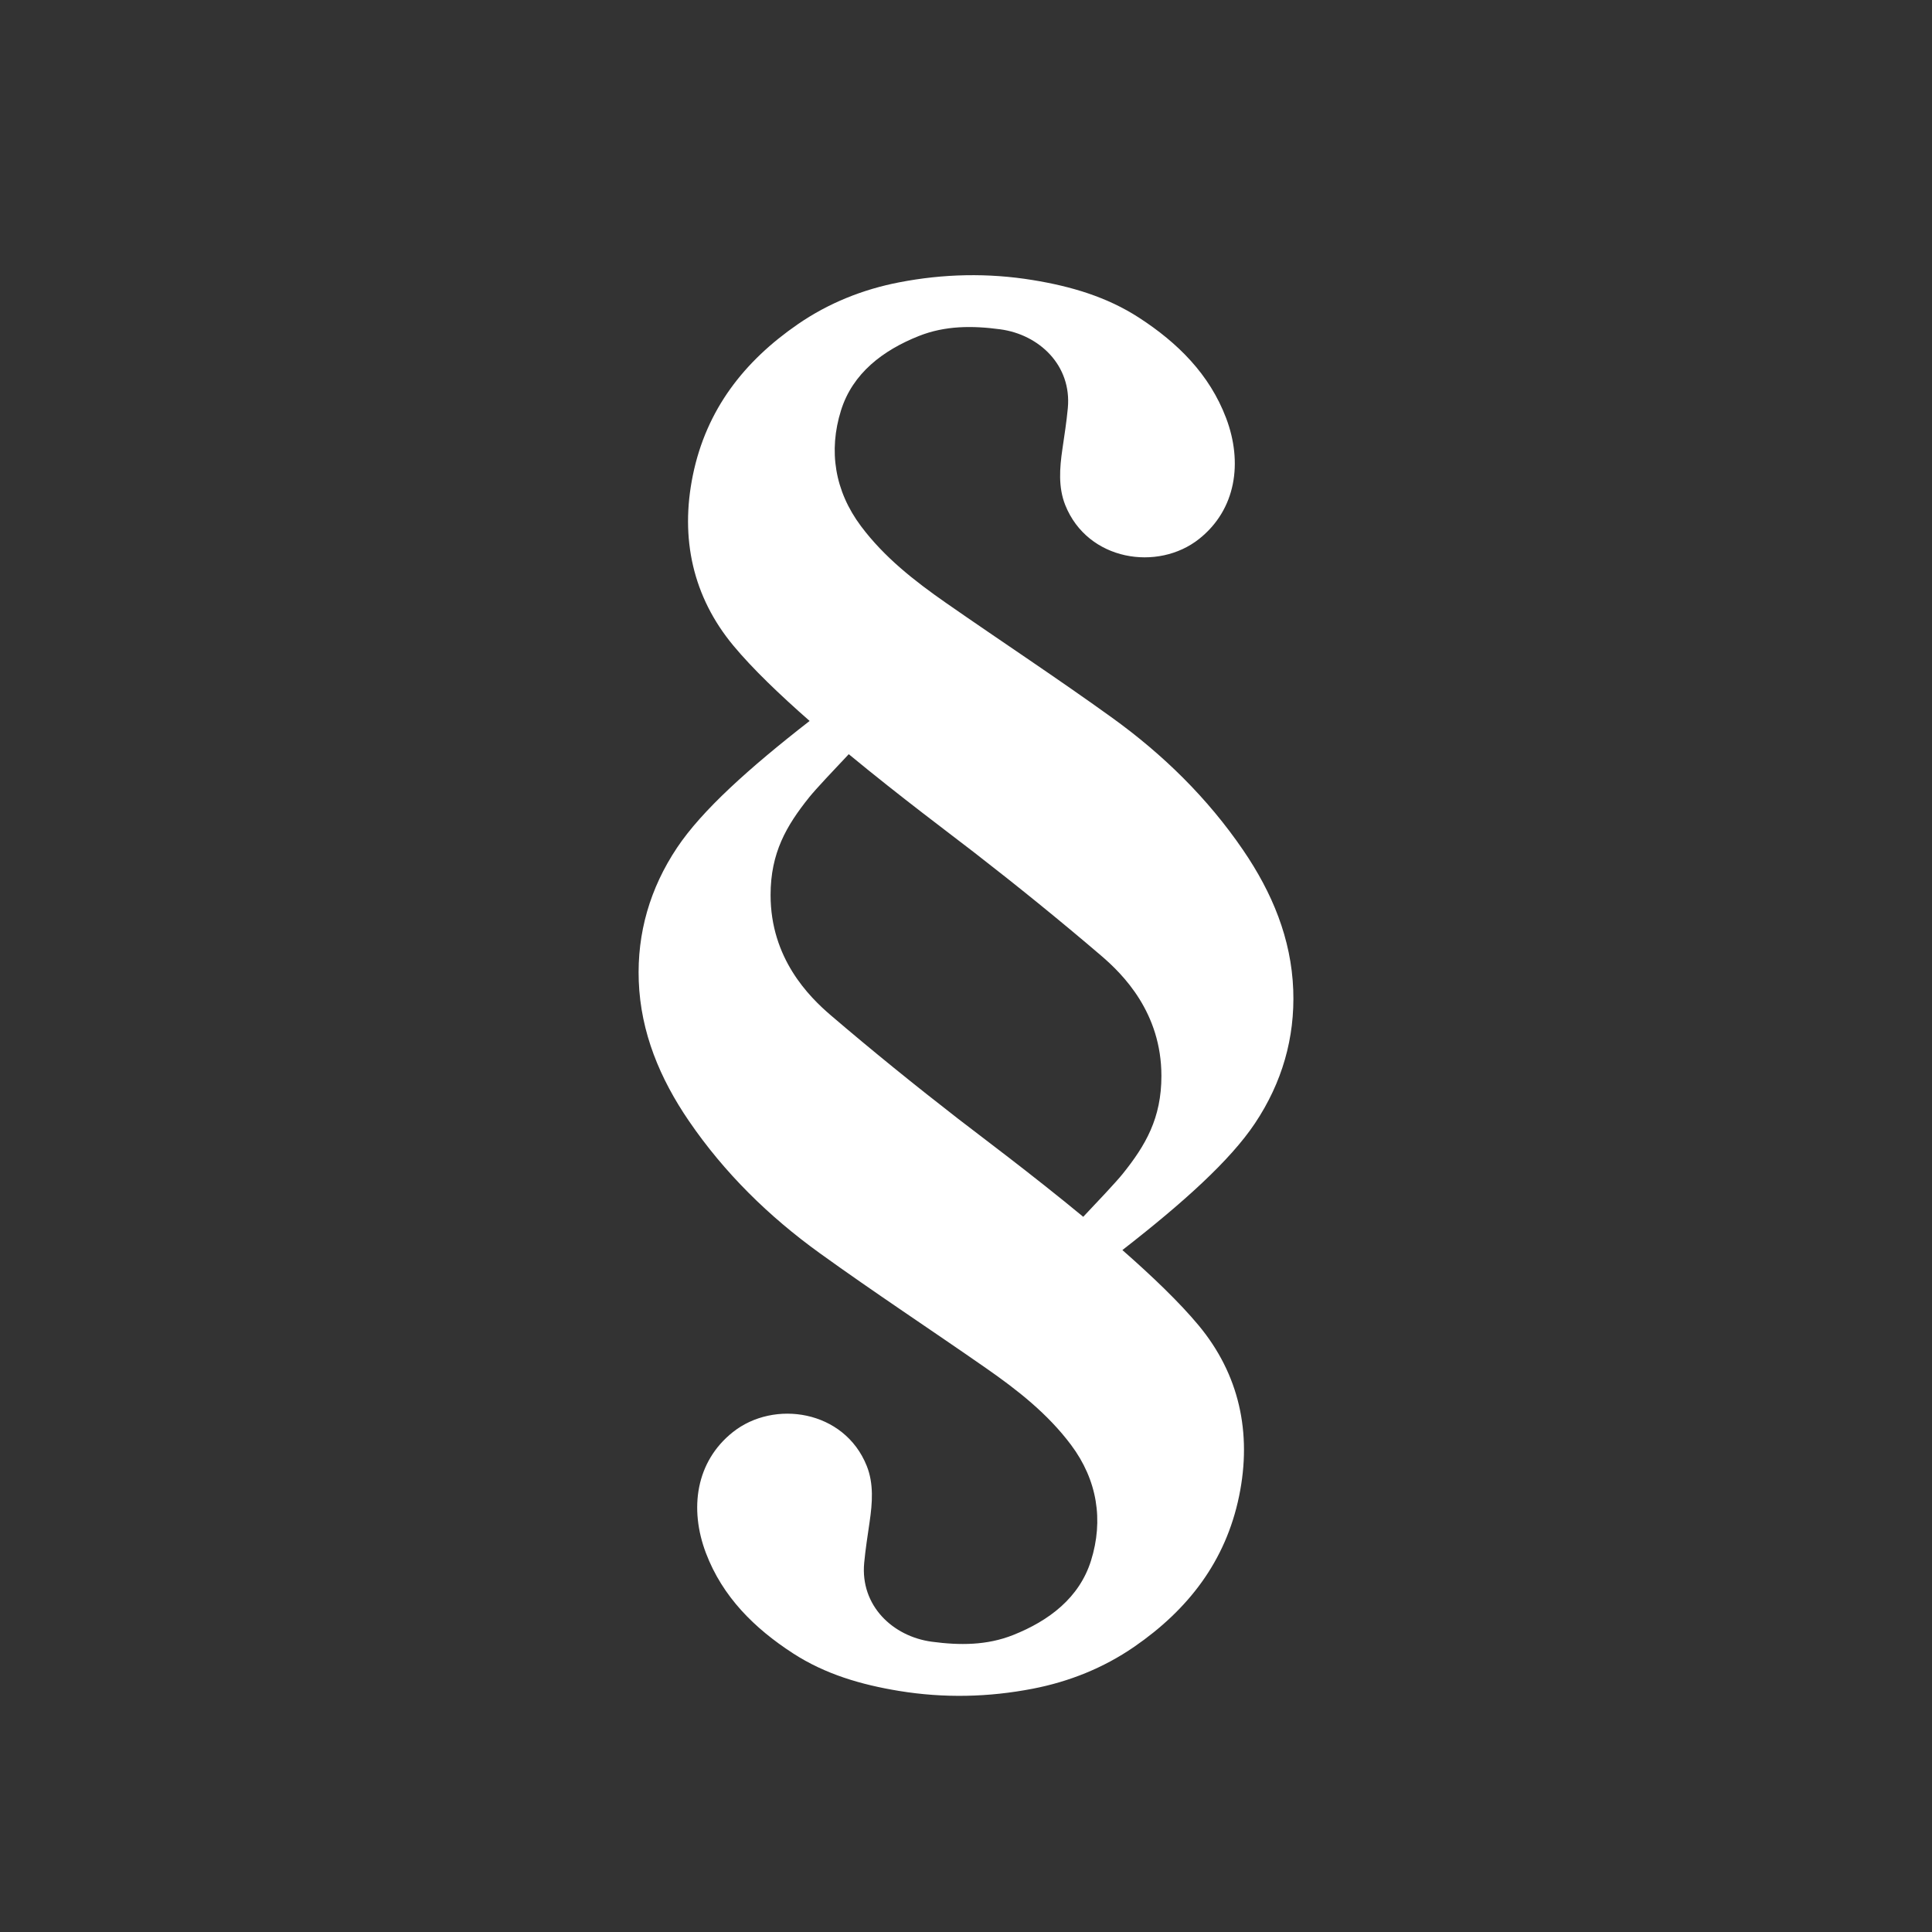 <?xml version="1.0" encoding="utf-8"?>
<!-- Generator: Adobe Illustrator 16.0.0, SVG Export Plug-In . SVG Version: 6.00 Build 0)  -->
<!DOCTYPE svg PUBLIC "-//W3C//DTD SVG 1.1//EN" "http://www.w3.org/Graphics/SVG/1.1/DTD/svg11.dtd">
<svg version="1.1" xmlns="http://www.w3.org/2000/svg" xmlns:xlink="http://www.w3.org/1999/xlink" x="0px" y="0px"
	  viewBox="0 0 230 230" enable-background="new 0 0 230 230" xml:space="preserve">
<rect x="0" y="0" width="230" height="230" fill="#333333" stroke="none"/>
<g id="Warstwa_2" display="none">
	<rect display="inline" fill="#2D348B"  />
</g>
<g id="Warstwa_1">
	<path fill-rule="evenodd" clip-rule="evenodd" fill="#FFFFFF" d="M149.408,133.717c3.208-4.81,4.762-10.146,4.549-15.867
		c-0.228-6.12-2.518-11.601-5.965-16.646c-4.237-6.202-9.525-11.377-15.57-15.739c-6.504-4.691-13.21-9.099-19.79-13.683
		c-3.759-2.618-7.358-5.433-10.138-9.149c-3.132-4.189-3.878-8.97-2.376-13.772c1.385-4.433,5-7.161,9.262-8.858
		c3.127-1.245,6.372-1.247,9.694-0.8c4.643,0.625,8.525,4.29,8.047,9.388c-0.153,1.634-0.409,3.258-0.647,4.881
		c-0.328,2.246-0.504,4.542,0.343,6.66c2.666,6.66,11.041,7.919,15.941,4.02c4.405-3.505,5.207-9.113,3.203-14.393
		c-1.976-5.21-5.77-8.961-10.363-11.938c-3.847-2.494-8.131-3.741-12.641-4.478c-5.341-0.873-10.646-0.752-15.91,0.268
		c-4.328,0.837-8.409,2.466-12.063,4.983c-6.406,4.413-10.894,10.162-12.498,17.962c-1.549,7.539,0.003,14.497,4.808,20.29
		c2.27,2.738,5.541,5.869,9.089,8.981c-7.202,5.604-12.824,10.651-15.791,15.101c-3.209,4.81-4.762,10.146-4.55,15.867
		c0.228,6.12,2.519,11.601,5.965,16.646c4.238,6.202,9.525,11.378,15.571,15.739c6.502,4.691,13.21,9.099,19.79,13.684
		c3.759,2.617,7.358,5.434,10.137,9.148c3.134,4.189,3.879,8.972,2.378,13.773c-1.386,4.431-5.001,7.16-9.264,8.857
		c-3.127,1.245-6.371,1.246-9.694,0.8c-4.642-0.625-8.525-4.291-8.046-9.389c0.154-1.633,0.41-3.257,0.647-4.881
		c0.328-2.246,0.504-4.544-0.343-6.659c-2.666-6.662-11.042-7.919-15.942-4.02c-4.404,3.503-5.207,9.111-3.203,14.393
		c1.976,5.209,5.77,8.96,10.364,11.938c3.847,2.494,8.132,3.741,12.64,4.479c5.342,0.873,10.648,0.752,15.913-0.268
		c4.326-0.837,8.408-2.467,12.062-4.983c6.406-4.413,10.895-10.162,12.498-17.962c1.548-7.538-0.003-14.497-4.809-20.291
		c-2.27-2.737-5.538-5.868-9.089-8.981C140.82,143.213,146.441,138.166,149.408,133.717z M133.656,139.742
		c-0.786,0.979-2.996,3.313-4.698,5.116c-6.221-5.136-12.359-9.704-14.883-11.66c-5.145-3.991-10.213-8.09-15.161-12.321
		c-2.608-2.229-7.178-6.785-7.178-14.325c0-5.024,1.88-8.25,4.608-11.65c0.787-0.98,2.996-3.313,4.699-5.118
		c6.221,5.137,12.36,9.705,14.883,11.661c5.145,3.991,10.213,8.089,15.161,12.321c2.607,2.229,7.177,6.786,7.177,14.325
		C138.264,133.117,136.385,136.342,133.656,139.742z"/>
</g>
</svg>
